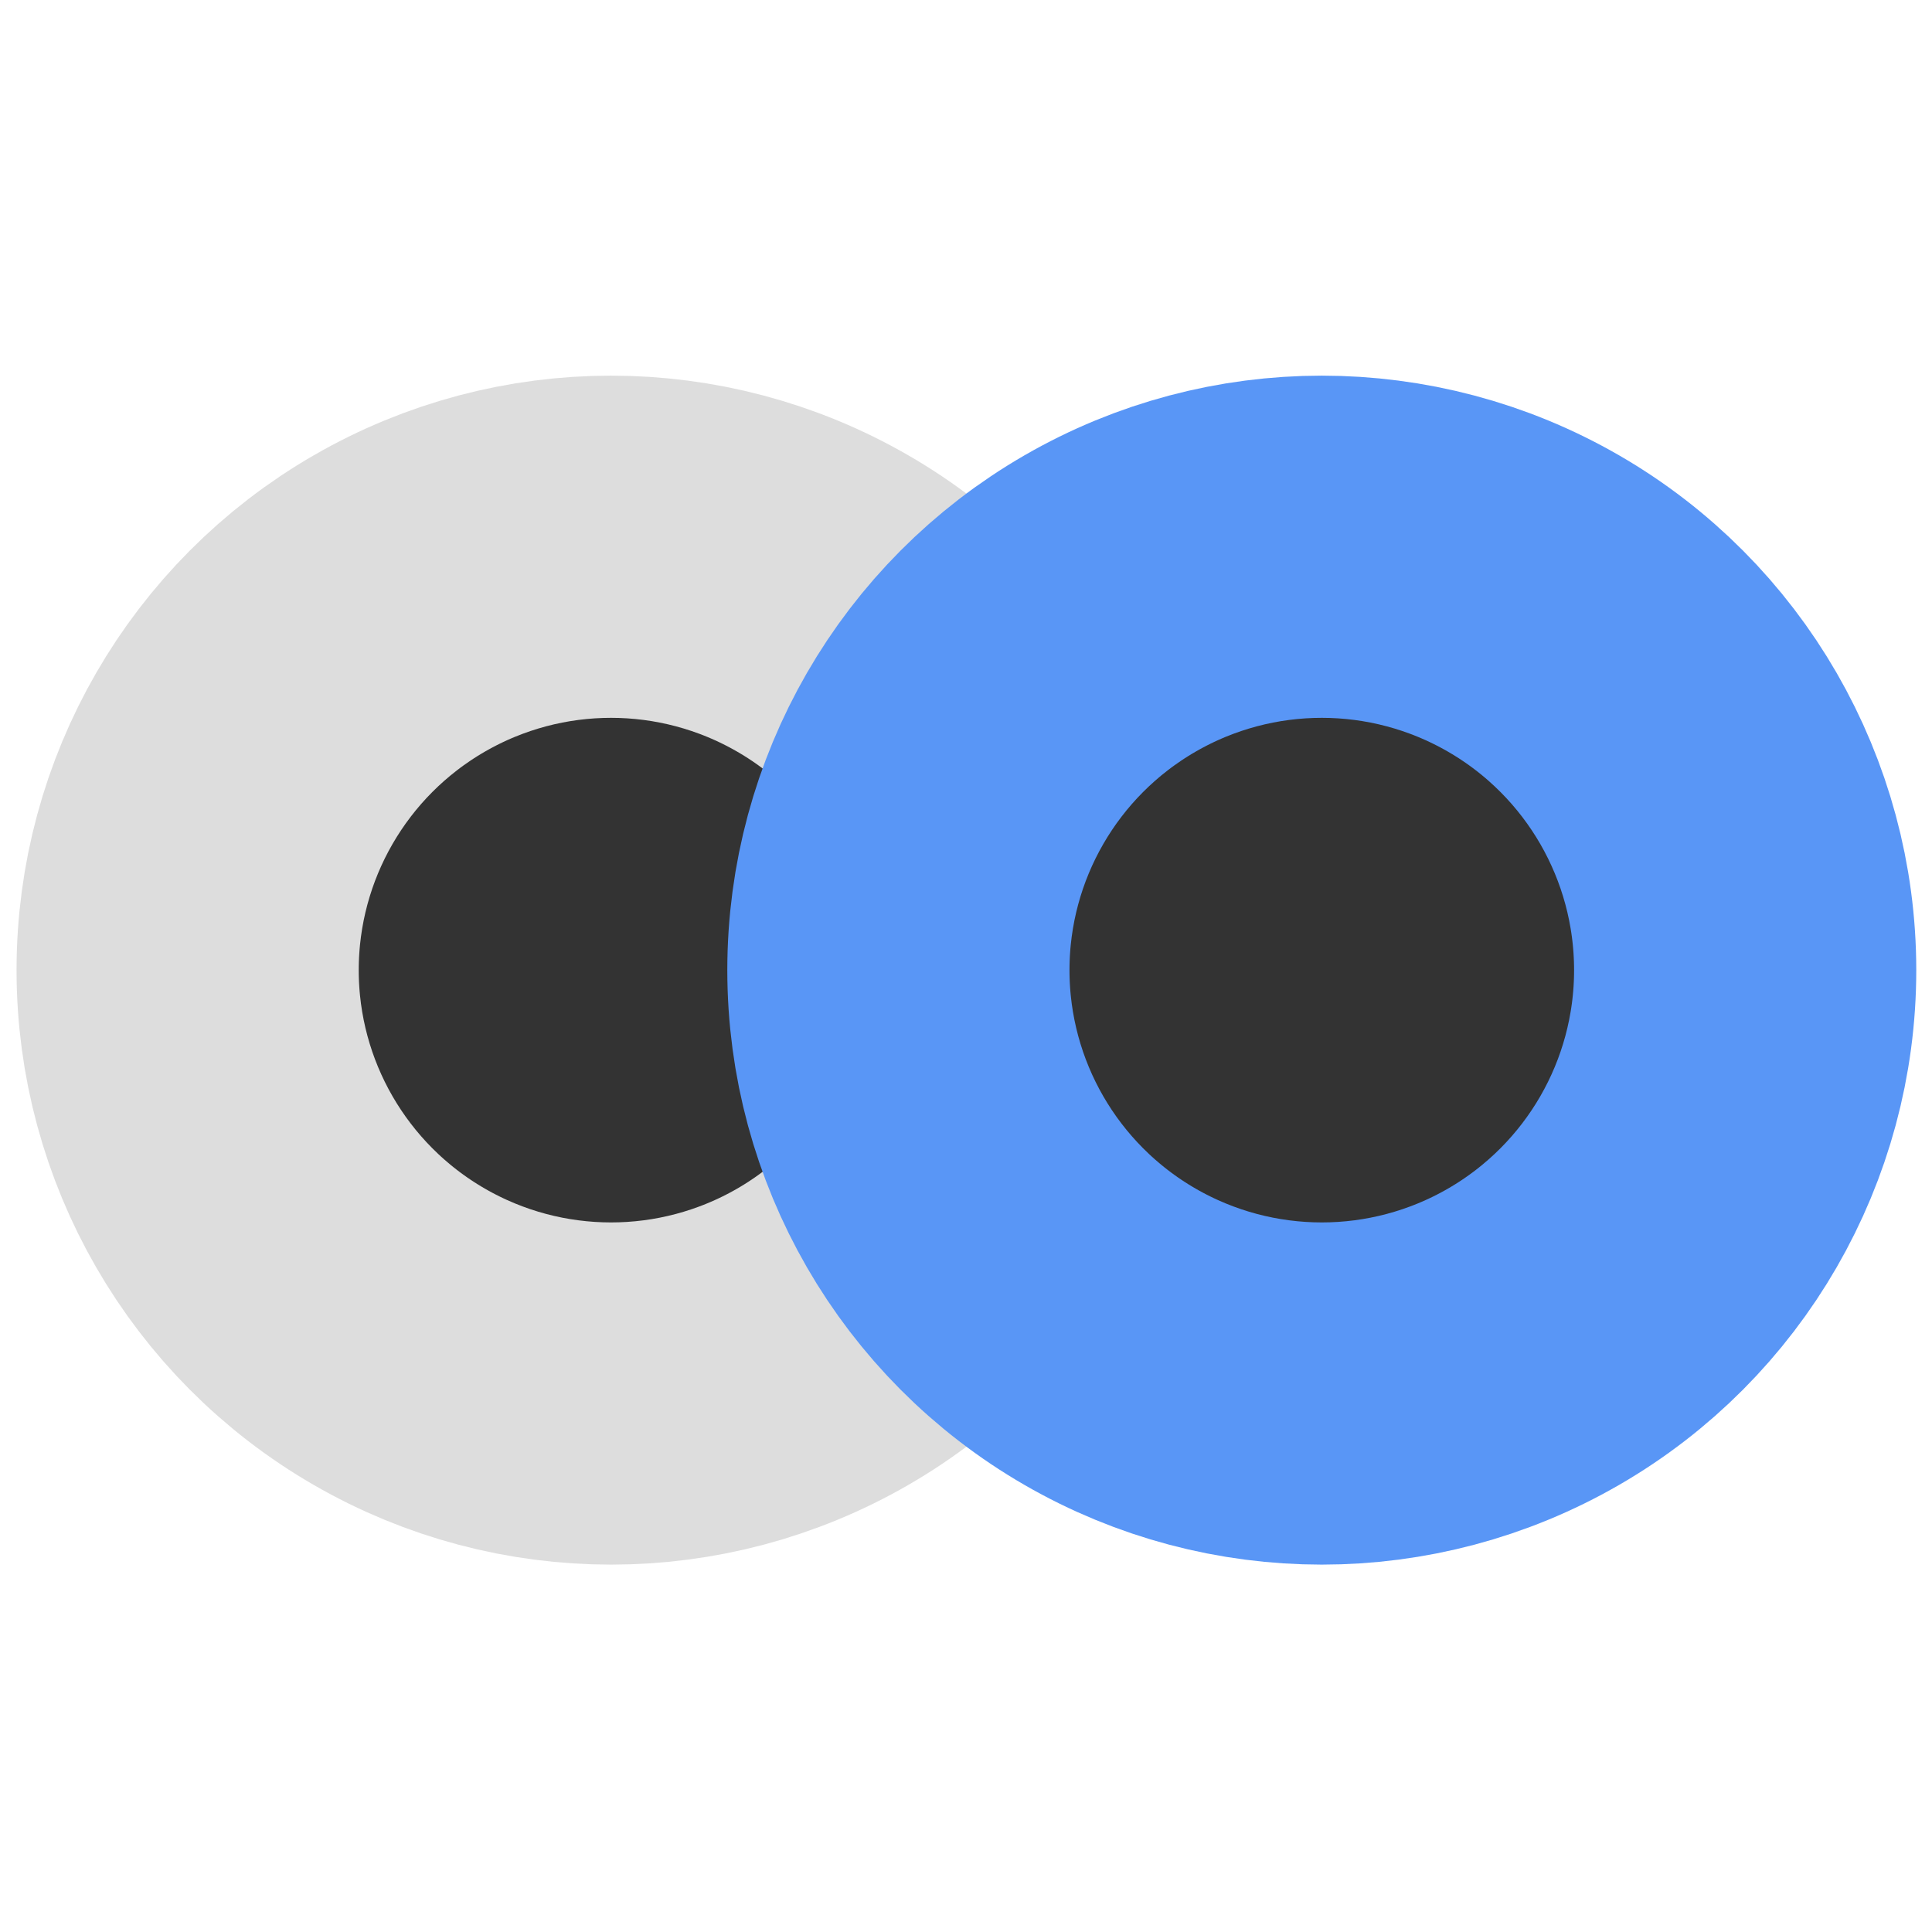 <?xml version="1.0" encoding="UTF-8" standalone="no"?>
<svg
   xmlns:dc="http://purl.org/dc/elements/1.1/"
   xmlns:cc="http://creativecommons.org/ns#"
   xmlns:rdf="http://www.w3.org/1999/02/22-rdf-syntax-ns#"
   xmlns:svg="http://www.w3.org/2000/svg"
   xmlns="http://www.w3.org/2000/svg"
   xmlns:sodipodi="http://sodipodi.sourceforge.net/DTD/sodipodi-0.dtd"
   xmlns:inkscape="http://www.inkscape.org/namespaces/inkscape"
   inkscape:version="1.0beta1 (32d4812, 2019-09-19)"
   sodipodi:docname="gcsse.svg"
   width="200"
   height="200"
   viewBox="0 0 52.917 52.917"
   version="1.1"
   id="svg8">
  <sodipodi:namedview
     inkscape:current-layer="svg8"
     inkscape:window-maximized="0"
     inkscape:window-y="810"
     inkscape:window-x="2240"
     inkscape:cy="112.30112"
     inkscape:cx="134.39969"
     inkscape:zoom="2.8"
     showgrid="false"
     id="namedview843"
     inkscape:window-height="907"
     inkscape:window-width="1605"
     inkscape:pageshadow="2"
     inkscape:pageopacity="0"
     guidetolerance="10"
     gridtolerance="10"
     objecttolerance="10"
     borderopacity="1"
     inkscape:document-rotation="0"
     bordercolor="#666666"
     pagecolor="#ffffff" />
  <style
     id="style833"></style>
  <defs
     id="defs2" />
  <g
     transform="matrix(1.246,0,0,1.246,-6.497,-6.395)"
     id="layer1">
    <g
       id="g854"
       transform="translate(3.671)">
      <circle
         r="9.307"
         cy="26.458"
         cx="14.975"
         id="path835"
         style="opacity:0.999;fill:#333333;stroke:#dddddd;stroke-width:7.522;stroke-linecap:round;stroke-linejoin:round;stroke-miterlimit:4;stroke-dasharray:none;stroke-opacity:1;paint-order:markers fill stroke" />
      <circle
         style="opacity:0.999;fill:#333333;stroke:#5996f6;stroke-width:7.522;stroke-linecap:round;stroke-linejoin:round;stroke-miterlimit:4;stroke-dasharray:none;stroke-opacity:1;paint-order:markers fill stroke"
         id="path835-6"
         cx="30.599"
         cy="26.458"
         r="9.307" />
    </g>
  </g>
</svg>

